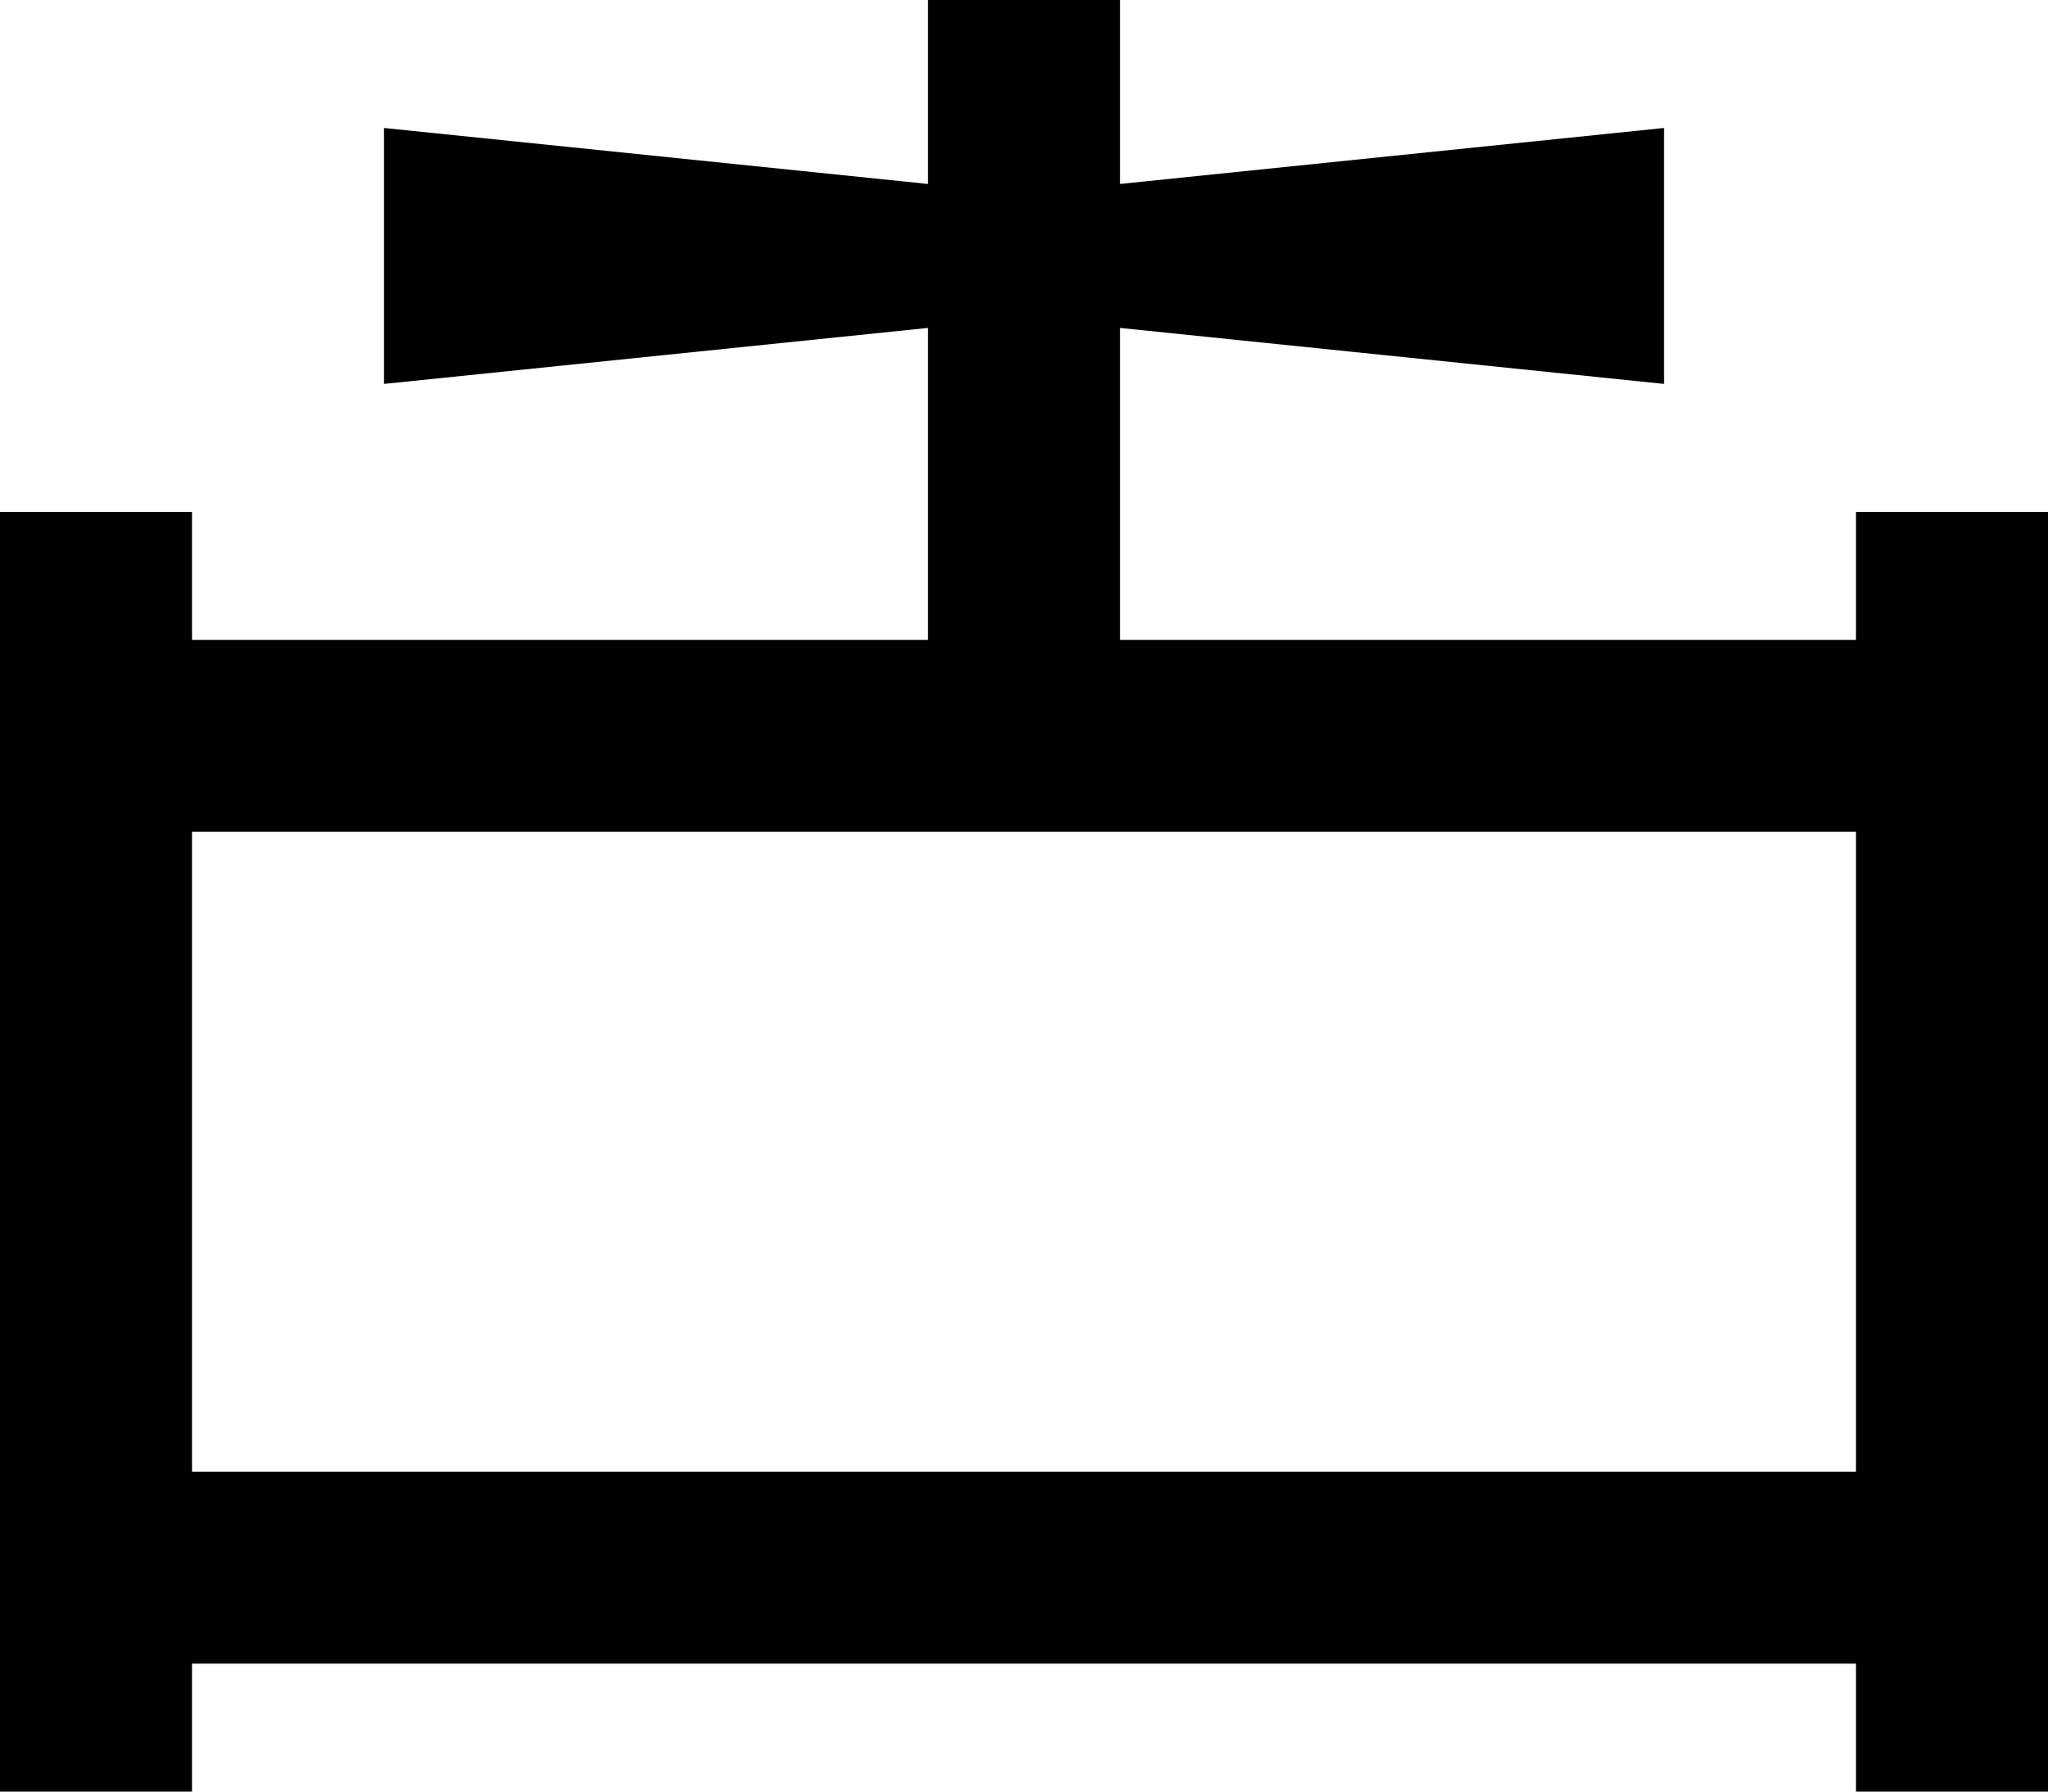 <svg viewBox="0 0 512 448">
  <path
    d="M 280 24 L 280 0 L 232 0 L 232 24 L 232 46 L 96 32 L 96 96 L 232 82 L 232 160 L 48 160 L 48 152 L 48 128 L 0 128 L 0 152 L 0 184 L 0 392 L 0 424 L 0 448 L 48 448 L 48 424 L 48 416 L 464 416 L 464 424 L 464 448 L 512 448 L 512 424 L 512 392 L 512 184 L 512 152 L 512 128 L 464 128 L 464 152 L 464 160 L 280 160 L 280 82 L 416 96 L 416 32 L 280 46 L 280 24 L 280 24 Z M 48 368 L 48 208 L 256 208 L 464 208 L 464 368 L 48 368 L 48 368 Z"
  />
</svg>